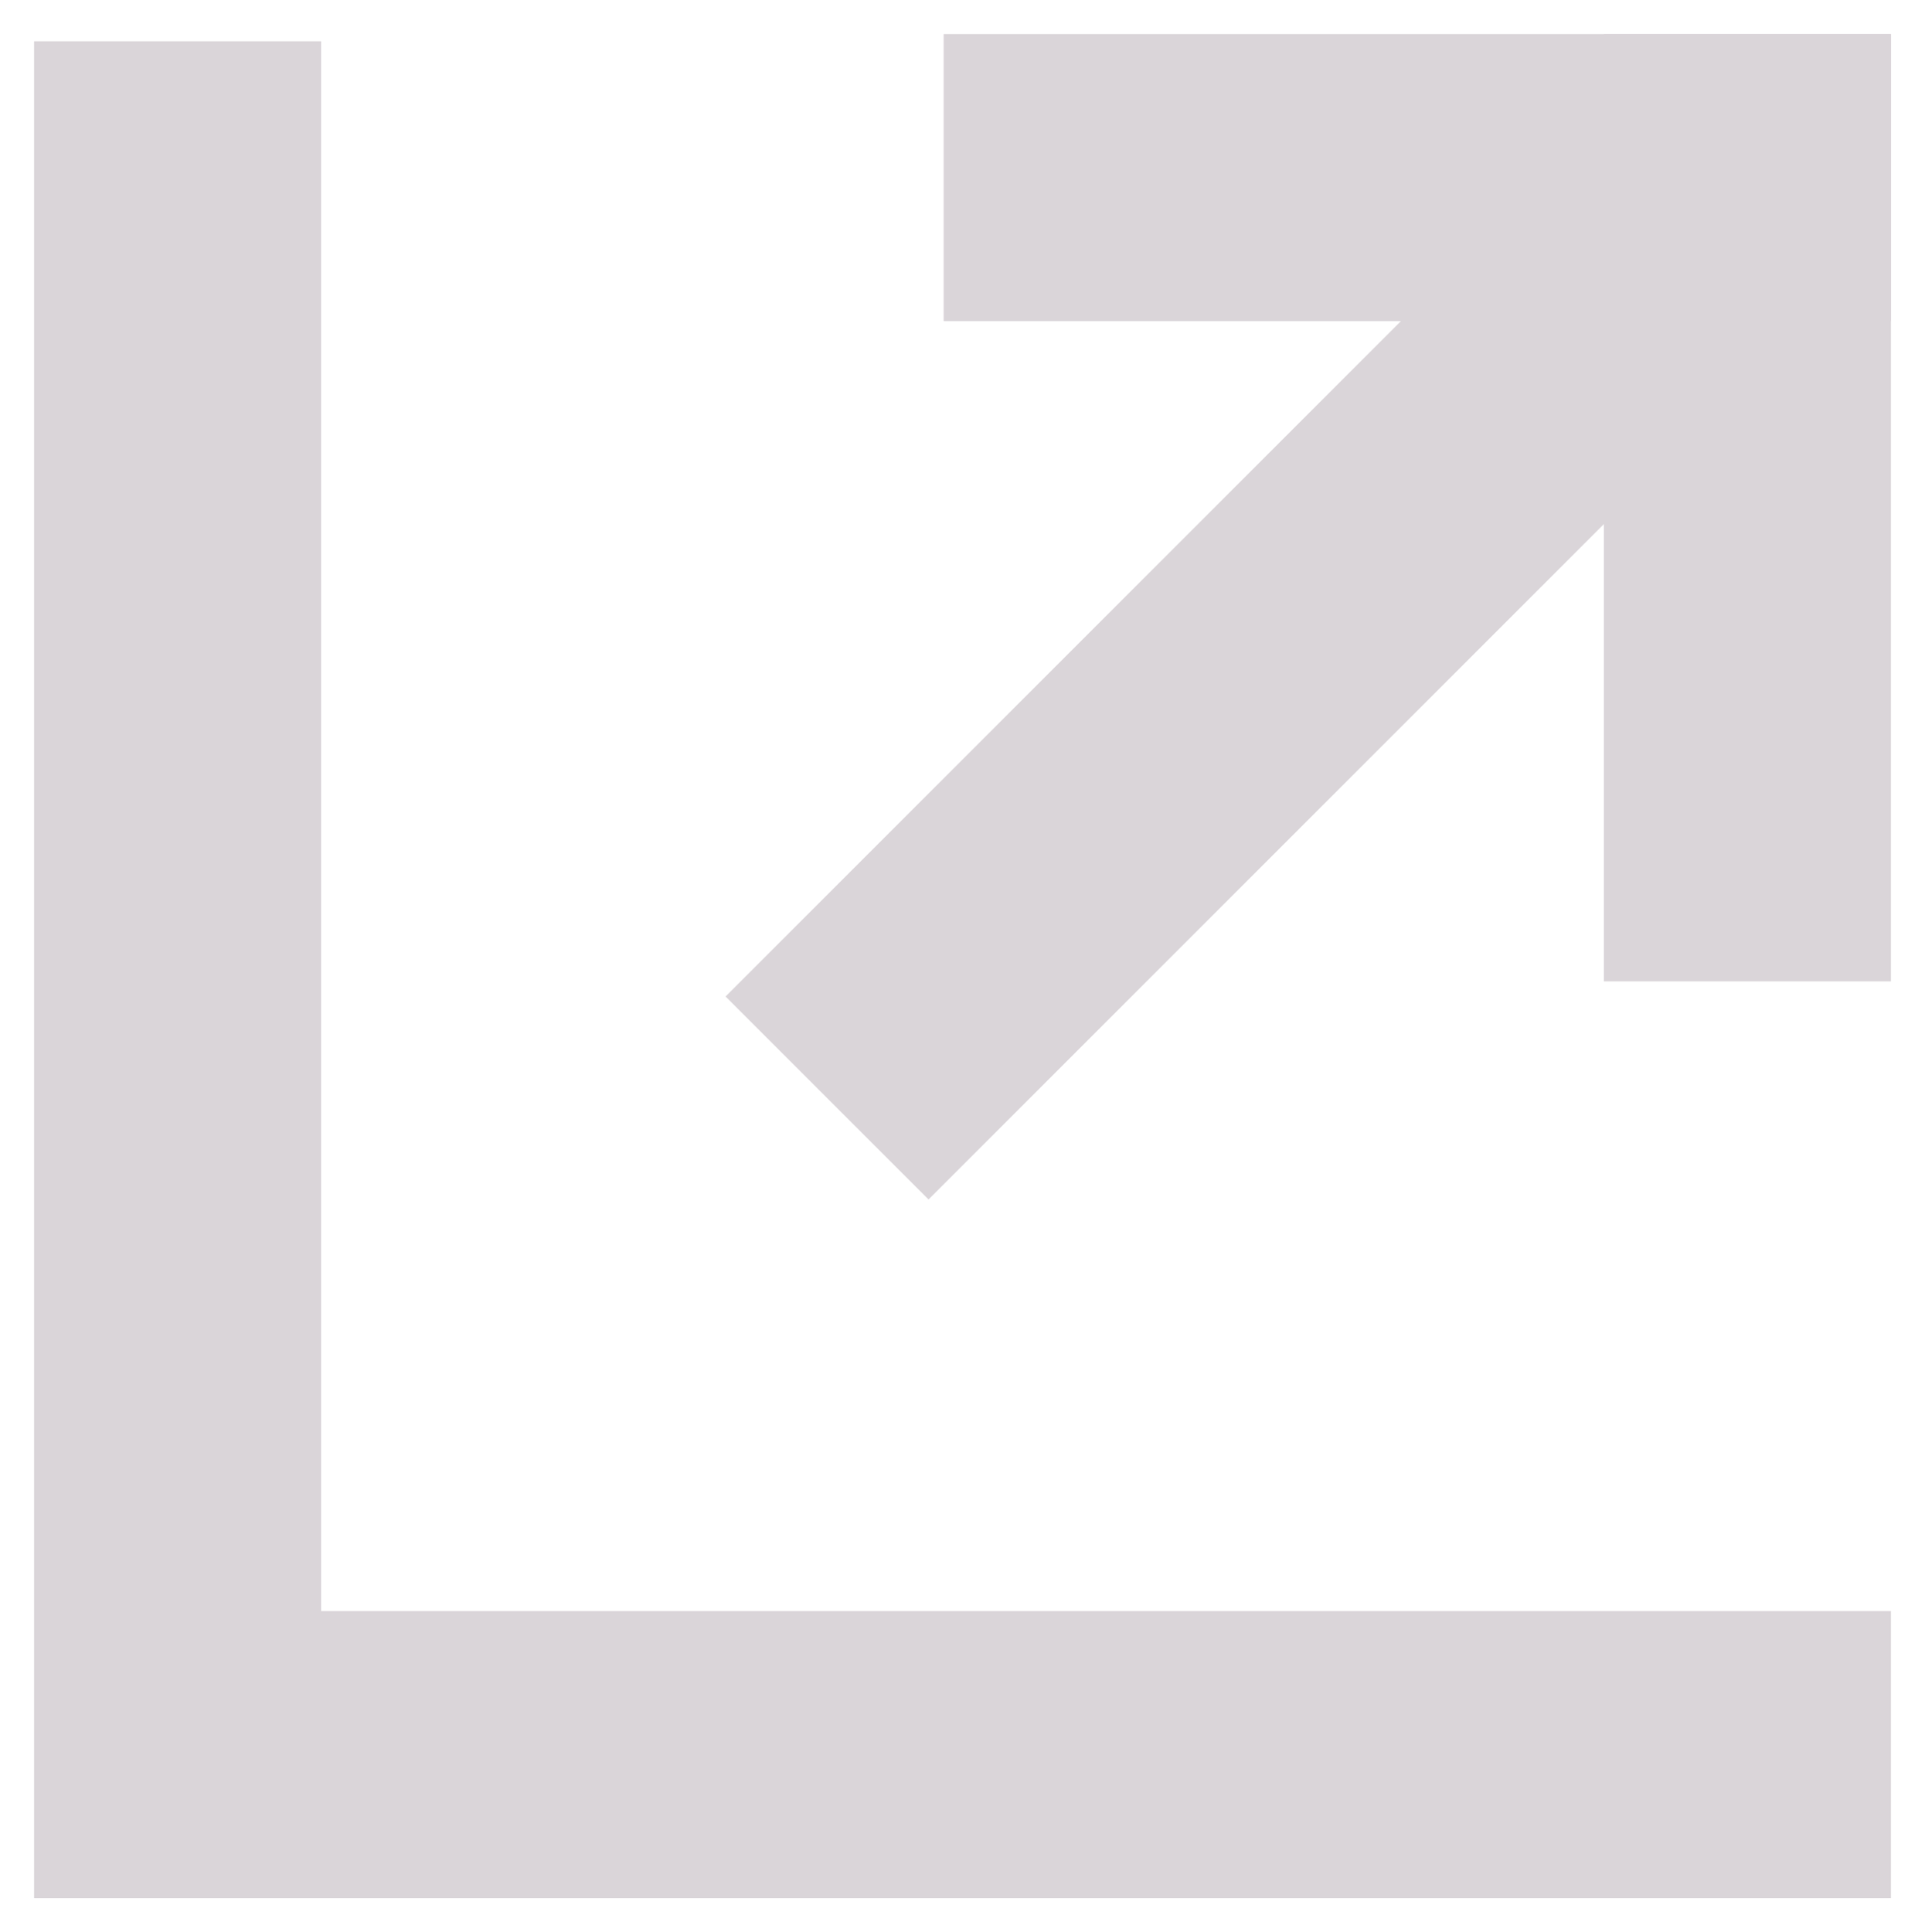 <svg xmlns="http://www.w3.org/2000/svg" viewBox="0 0 10.73 10.77"><defs><style>.cls-1,.cls-2{fill:none;stroke:#DAD5D9;stroke-miterlimit:10;stroke-width:1.6px;}.cls-2{stroke-linecap:square;}</style></defs><g id="Layer_2" data-name="Layer 2"><g id="icons"><line class="cls-1" x1="4.61" y1="6.12" x2="9.74" y2="0.99"/><line class="cls-2" x1="9.74" y1="0.99" x2="6.06" y2="0.99"/><line class="cls-2" x1="9.74" y1="0.99" x2="9.74" y2="4.67"/><polyline class="cls-2" points="0.99 1.03 0.99 9.78 9.74 9.78"/></g></g></svg>